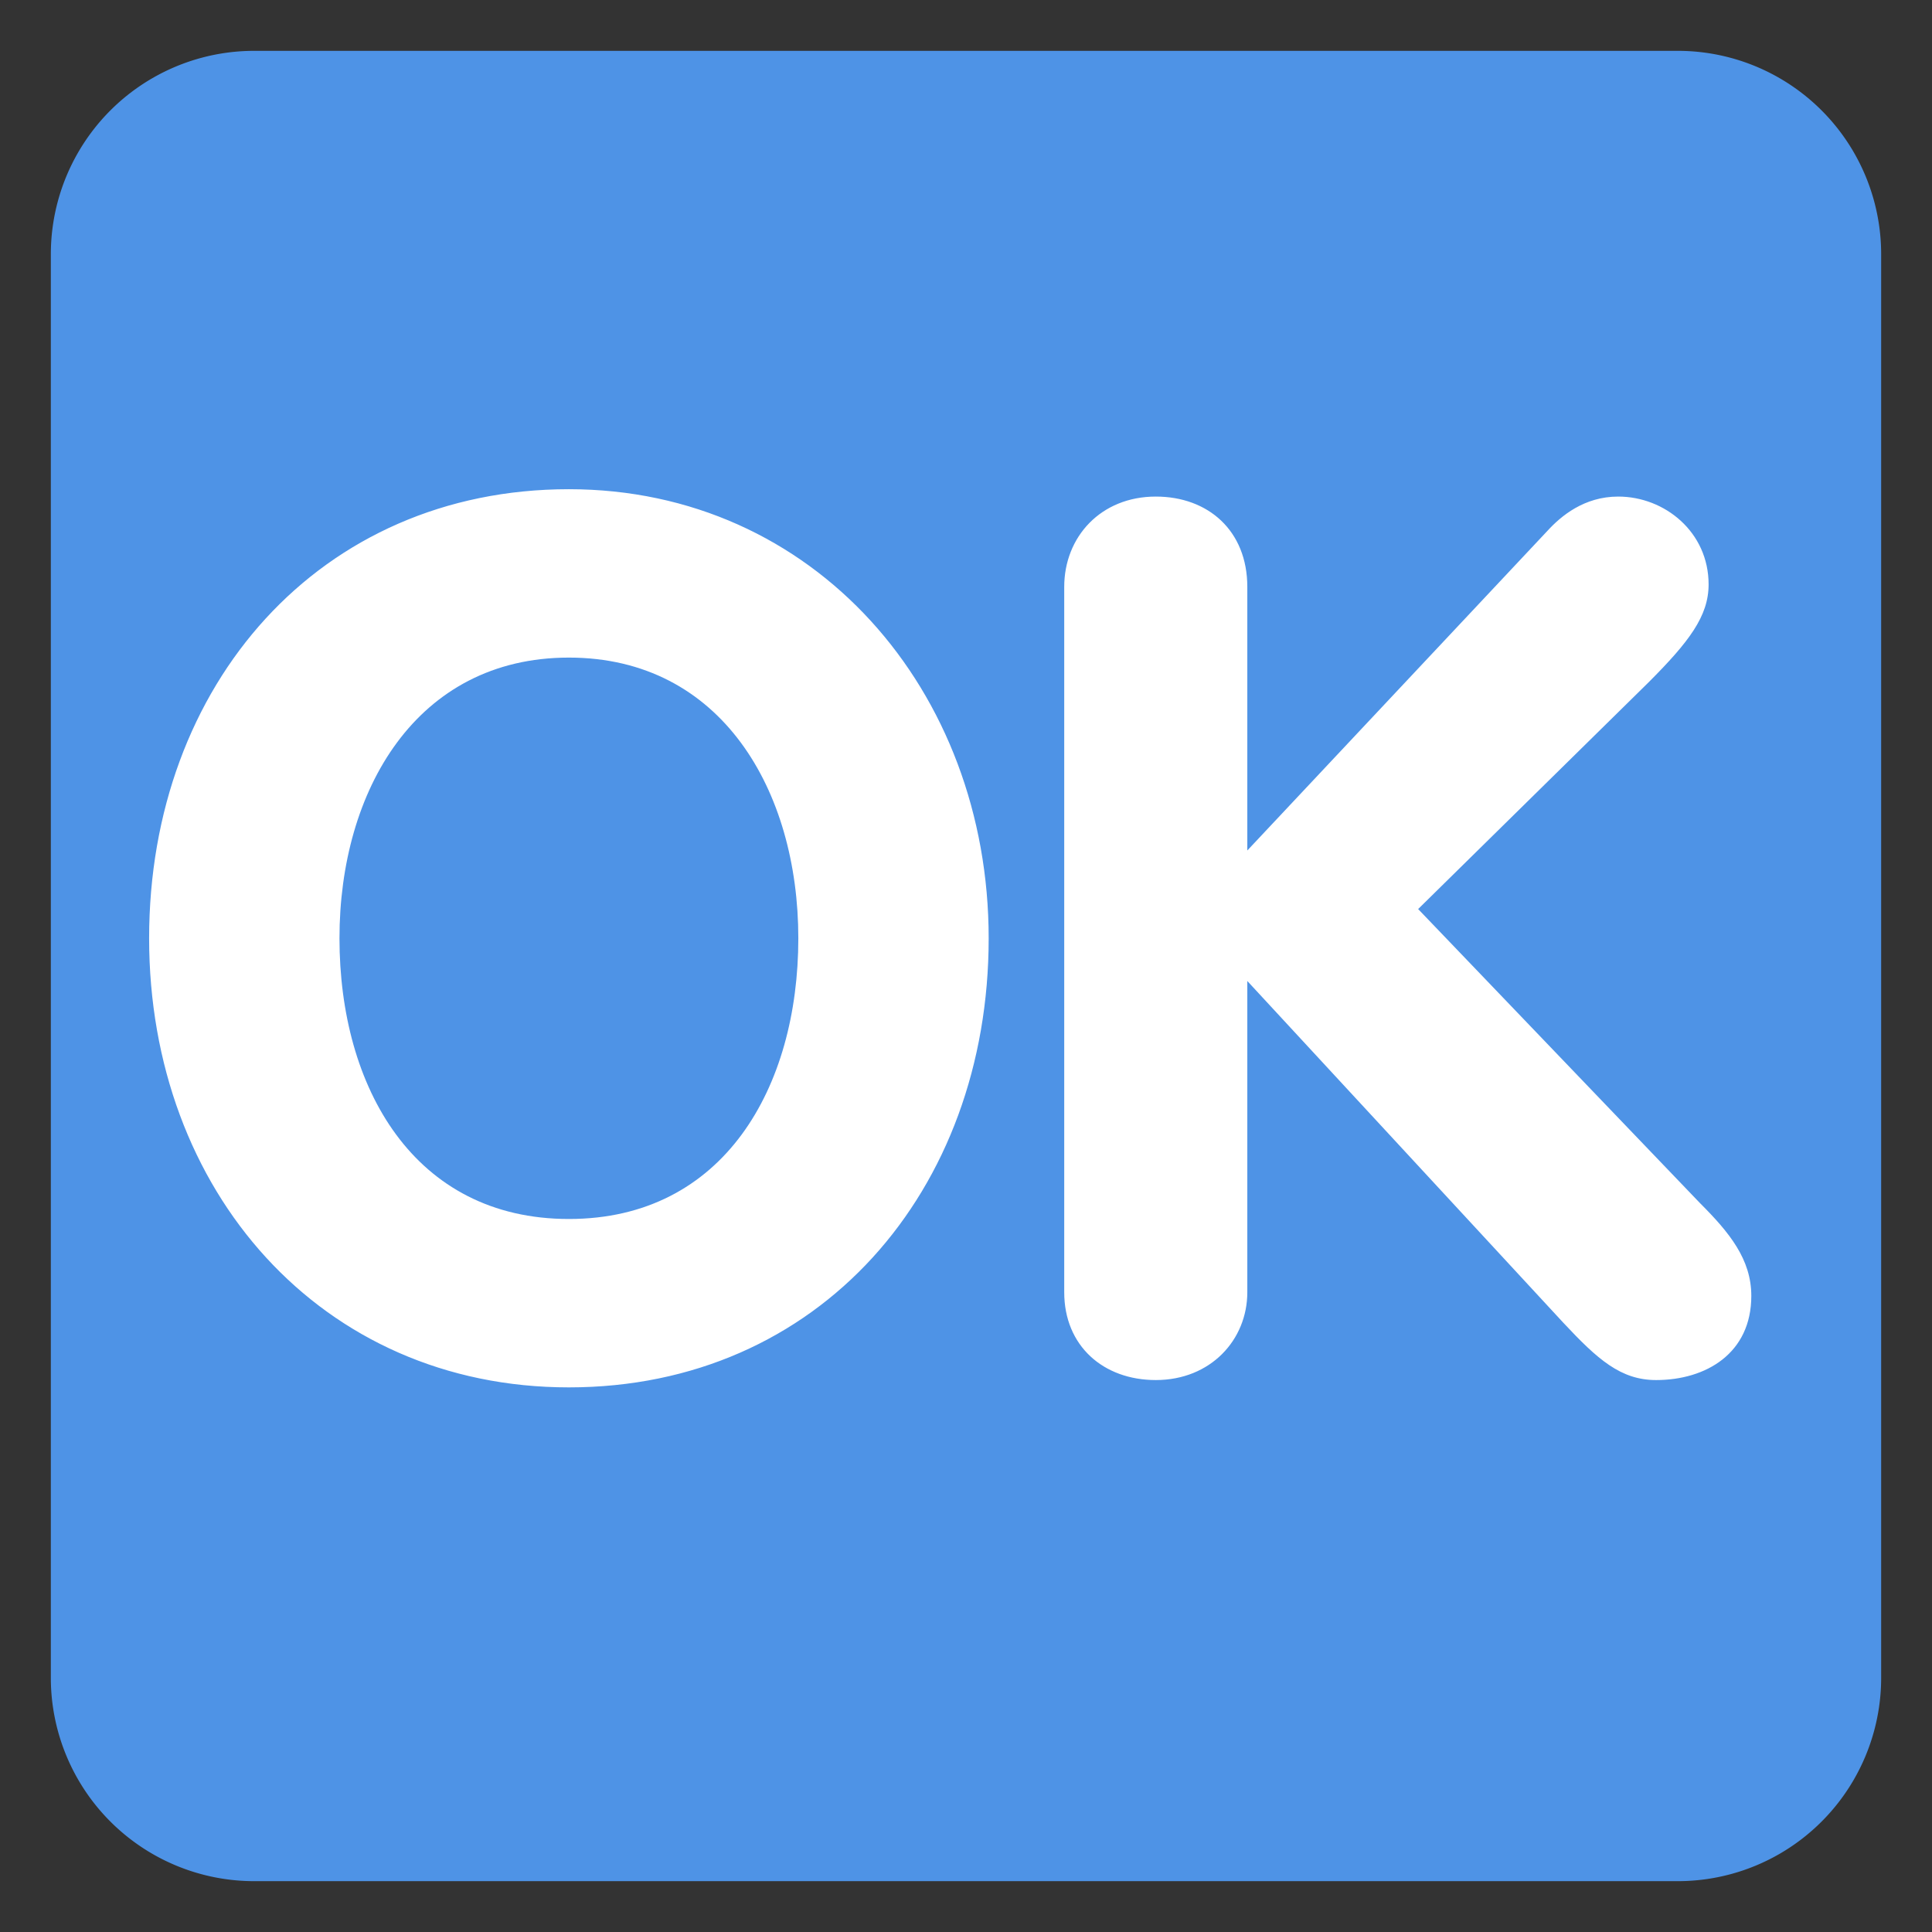 <svg xmlns="http://www.w3.org/2000/svg" viewBox="0 0 47.5 47.5">
    <rect x="0" y="0" width="47.5" height="47.5" fill="#333333" stroke="none"/>
    <defs>
        <clipPath id="a">
            <path d="M0 38h38V0H0v38Z"/>
        </clipPath>
    </defs>
    <g clip-path="url(#a)" transform="matrix(1.25 0 0 -1.25 0 47.5)">
        <path fill="#4E93E6" d="M37 5a4 4 0 0 0-4-4H5a4 4 0 0 0-4 4v28a4 4 0 0 0 4 4h28a4 4 0 0 0 4-4V5Z"/>
        <path fill="#fff"
              d="M15.702 19.545c0 2.904-1.512 5.521-4.513 5.521-3 0-4.512-2.617-4.512-5.521 0-2.929 1.464-5.521 4.512-5.521 3.049 0 4.513 2.592 4.513 5.521m-12.769 0c0 4.992 3.36 8.833 8.256 8.833 4.825 0 8.257-3.961 8.257-8.833 0-4.969-3.336-8.833-8.257-8.833-4.872 0-8.256 3.864-8.256 8.833M20.932 26.457c0 .984.721 1.776 1.801 1.776 1.031 0 1.8-.672 1.8-1.776v-5.185l5.905 6.289c.264.288.719.672 1.39.672.913 0 1.778-.696 1.778-1.728 0-.624-.385-1.128-1.176-1.921l-4.537-4.464 5.545-5.785c.576-.576 1.008-1.103 1.008-1.824 0-1.128-.889-1.655-1.873-1.655-.696 0-1.151.407-1.825 1.128l-6.215 6.721v-6.122c0-.935-.72-1.727-1.8-1.727-1.032 0-1.801.672-1.801 1.727v13.874Z"/>
    </g>
</svg>